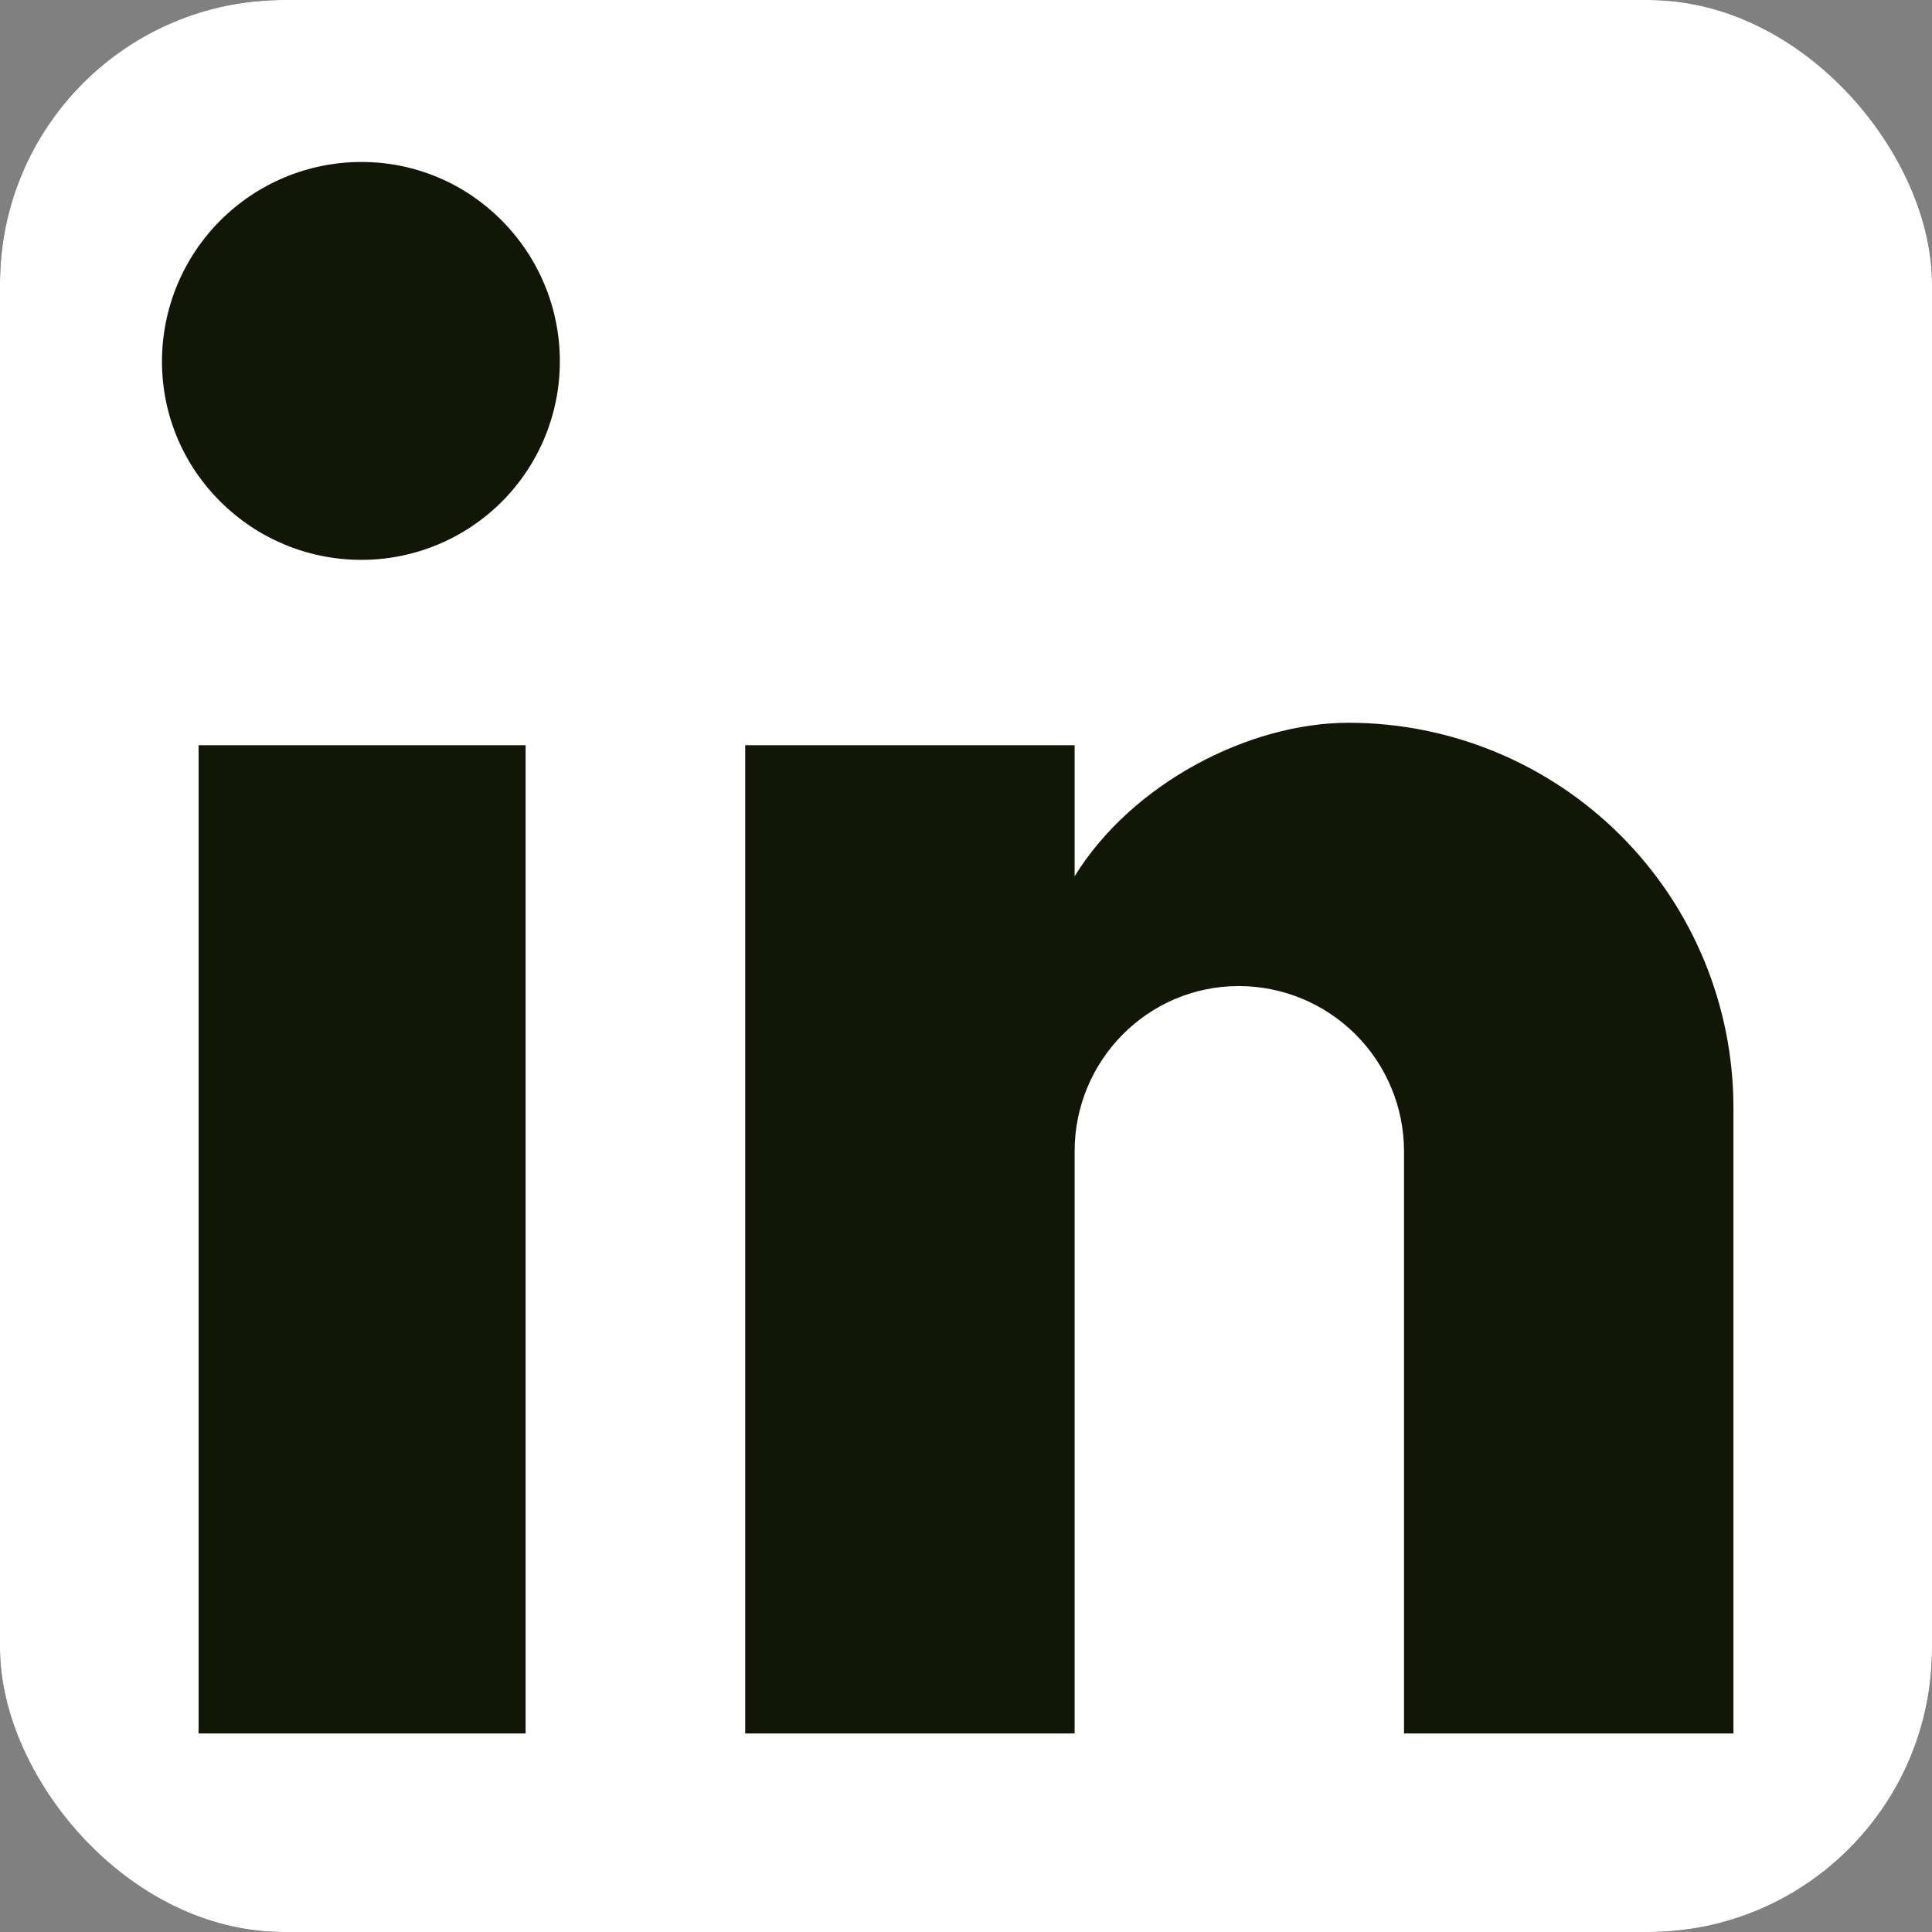 <svg width="86" height="86" viewBox="0 0 86 86" fill="none" xmlns="http://www.w3.org/2000/svg">
<rect x="0" y="0" width="86" height="86" fill="#808080" stroke="none"/>
<g clip-path="url(#clip0_159_112)">
<rect width="86" height="86" rx="12.629" fill="#121607"/>
<path d="M79.789 -4.3C82.577 -4.3 85.25 -3.193 87.221 -1.221C89.192 0.75 90.3 3.423 90.3 6.211V79.789C90.3 82.577 89.192 85.25 87.221 87.221C85.25 89.192 82.577 90.3 79.789 90.3H6.211C3.423 90.3 0.75 89.192 -1.221 87.221C-3.193 85.25 -4.3 82.577 -4.3 79.789V6.211C-4.3 3.423 -3.193 0.75 -1.221 -1.221C0.75 -3.193 3.423 -4.3 6.211 -4.3H79.789ZM77.161 77.161V49.307C77.161 44.763 75.356 40.405 72.143 37.192C68.93 33.979 64.572 32.173 60.028 32.173C55.561 32.173 50.358 34.906 47.835 39.006V33.172H33.172V77.161H47.835V51.251C47.835 47.204 51.093 43.893 55.14 43.893C57.092 43.893 58.963 44.669 60.343 46.048C61.723 47.428 62.498 49.3 62.498 51.251V77.161H77.161ZM16.091 24.921C18.433 24.921 20.679 23.991 22.335 22.335C23.991 20.679 24.921 18.433 24.921 16.091C24.921 11.204 20.979 7.21 16.091 7.21C13.736 7.21 11.477 8.145 9.811 9.811C8.145 11.477 7.21 13.736 7.21 16.091C7.21 20.979 11.204 24.921 16.091 24.921ZM23.397 77.161V33.172H8.839V77.161H23.397Z" fill="white"/>
</g>
<defs>
<clipPath id="clip0_159_112">
<rect width="86" height="86" rx="12.629" fill="white"/>
</clipPath>
</defs>
</svg>
